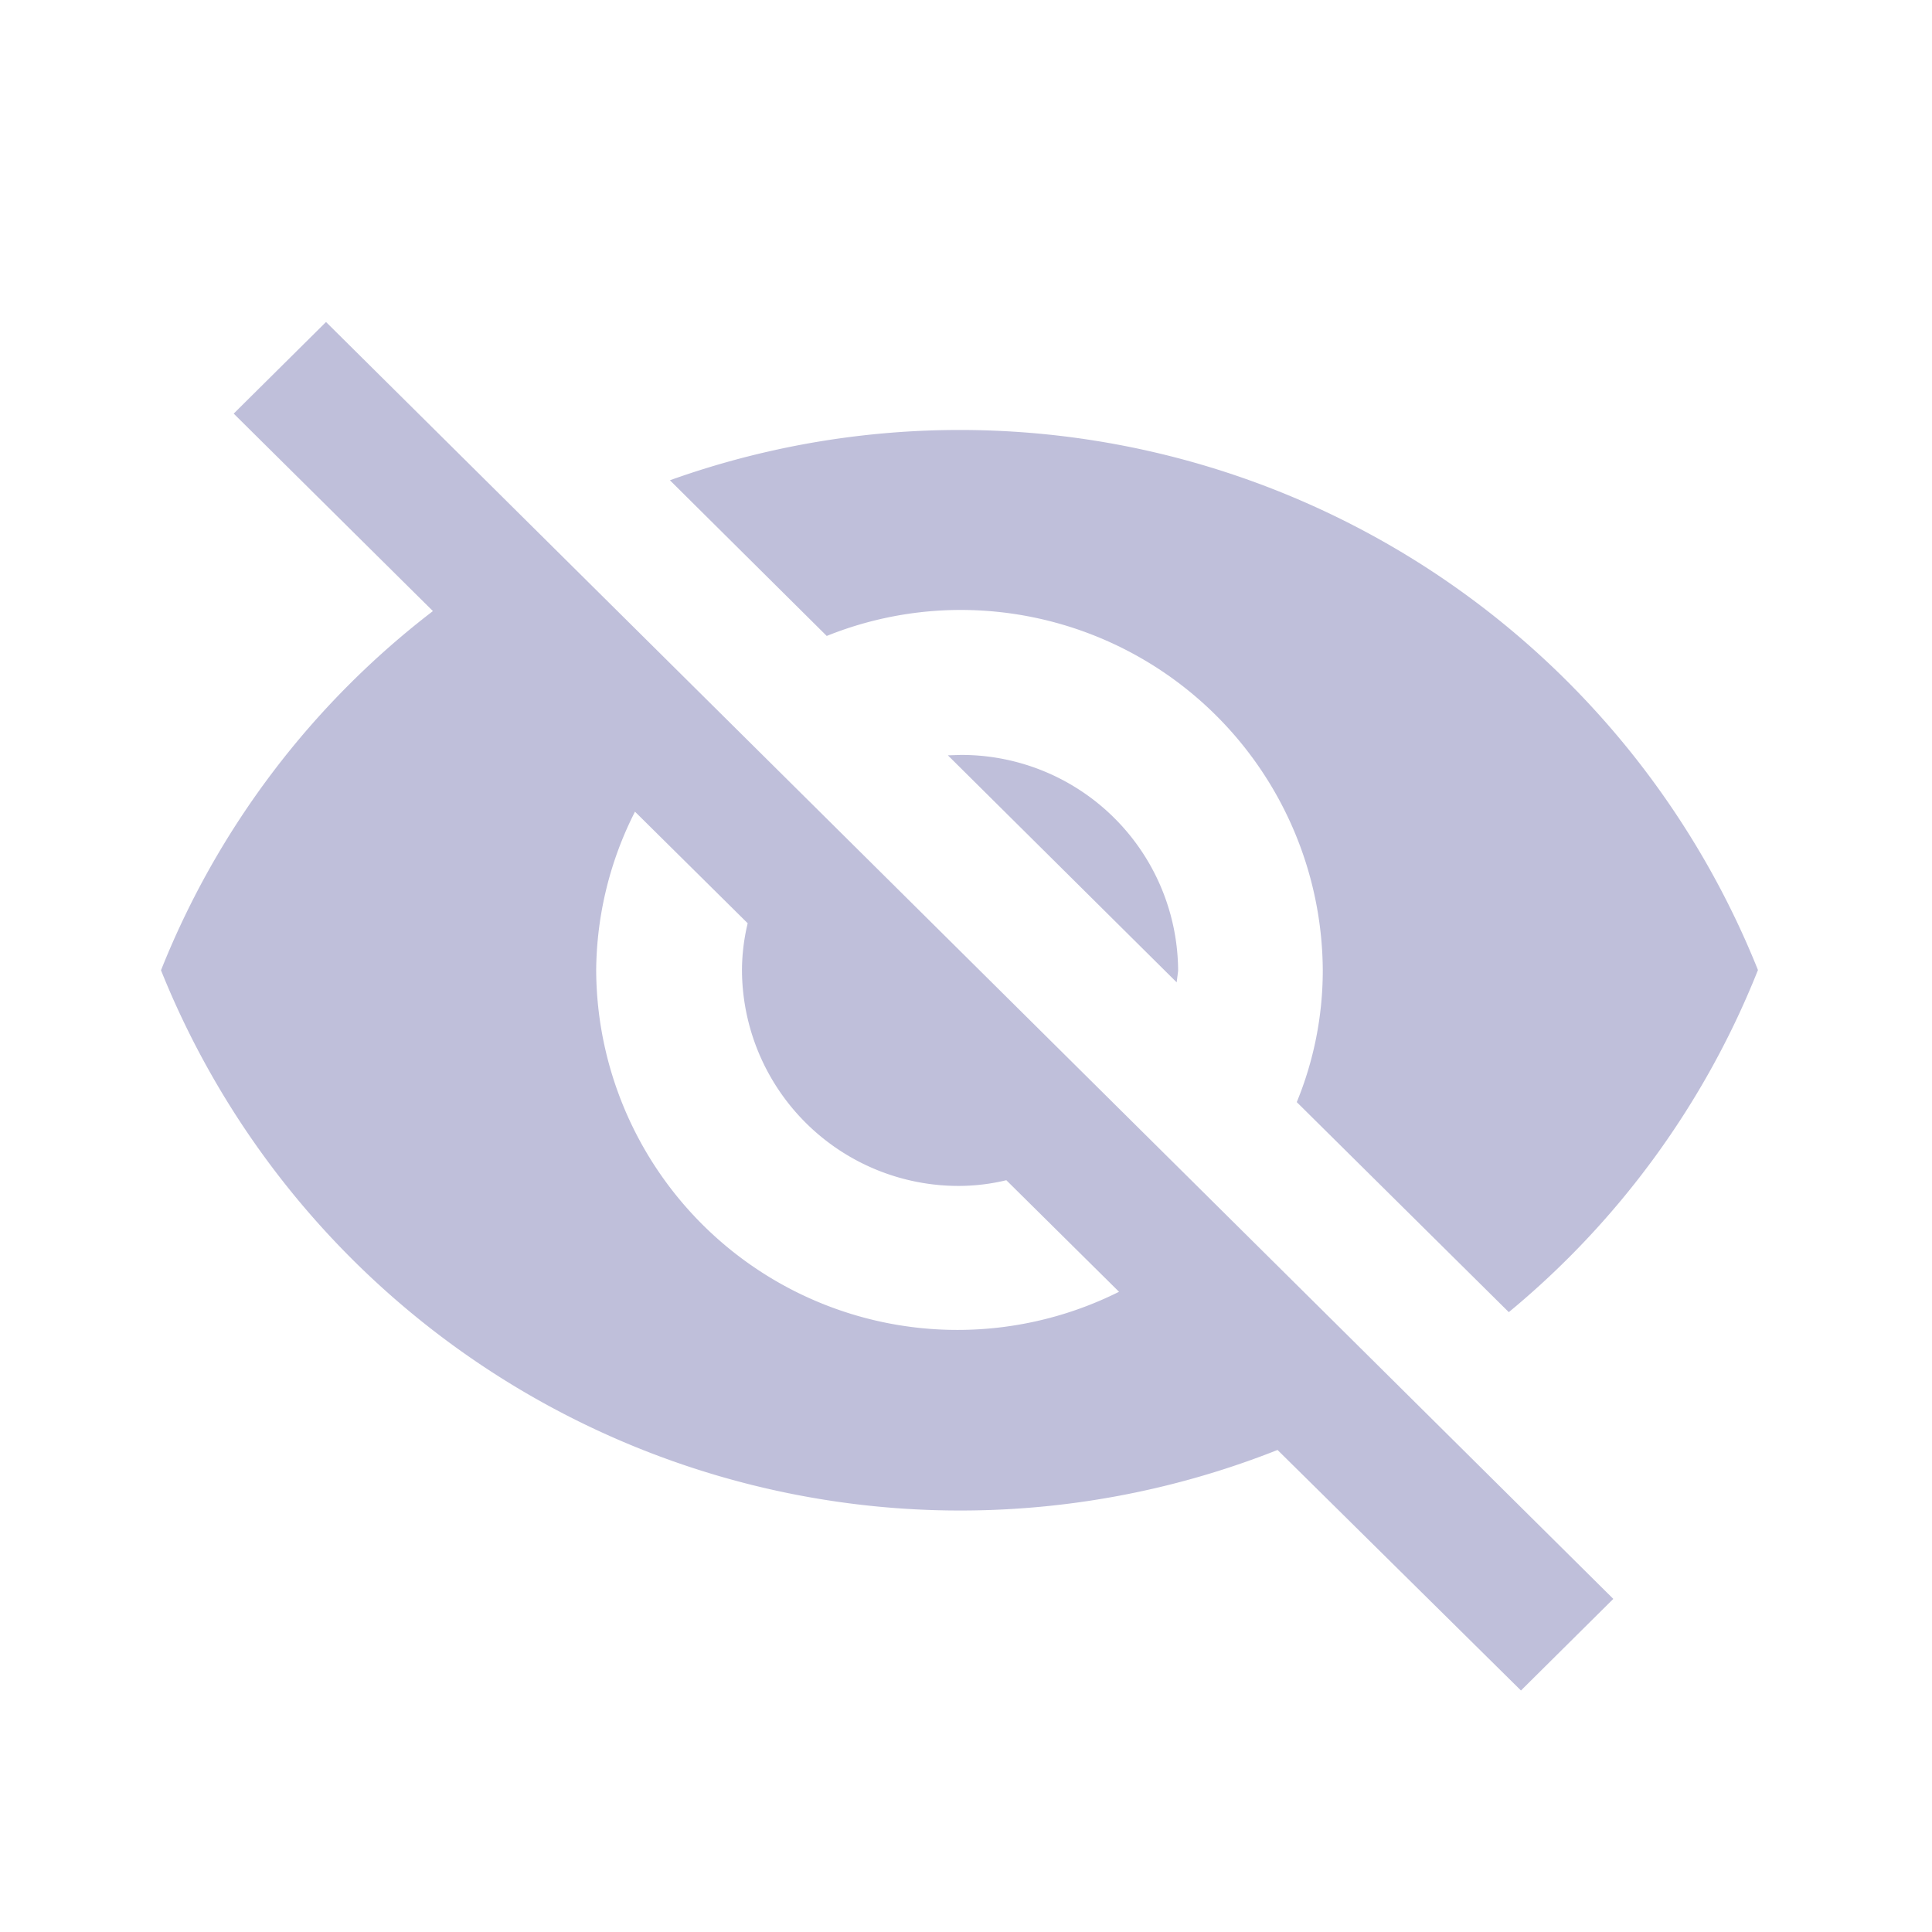 <svg id="Icon_Eye_Off" data-name="Icon / Eye Off" xmlns="http://www.w3.org/2000/svg" width="24" height="24" viewBox="0 0 24 24">
  <path id="Icon_ionic-md-eye-off" data-name="Icon ionic-md-eye-off" d="M12.171,8.077a4.5,4.5,0,0,1,4.511,4.476,4.305,4.305,0,0,1-.323,1.638L18.993,16.8a10.583,10.583,0,0,0,3.095-4.25A10.683,10.683,0,0,0,8.572,6.466L10.52,8.4A4.46,4.46,0,0,1,12.171,8.077ZM3.153,5.638,5.212,7.679l.416.412A10.533,10.533,0,0,0,2.25,12.553a10.7,10.7,0,0,0,13.87,5.959l.381.376L19.144,21.5l1.147-1.138L4.3,4.5Zm4.985,4.945,1.4,1.386a2.536,2.536,0,0,0-.071.58,2.691,2.691,0,0,0,2.7,2.683,2.544,2.544,0,0,0,.584-.071l1.4,1.386a4.488,4.488,0,0,1-6.495-4A4.422,4.422,0,0,1,8.138,10.583Zm3.887-.7,2.842,2.82.018-.142a2.691,2.691,0,0,0-2.7-2.683Z" transform="translate(-0.25 -0.5)" fill="#bfbfda"/>
  <rect id="Rectangle_2414" data-name="Rectangle 2414" width="24" height="24" fill="none"/>
</svg>

